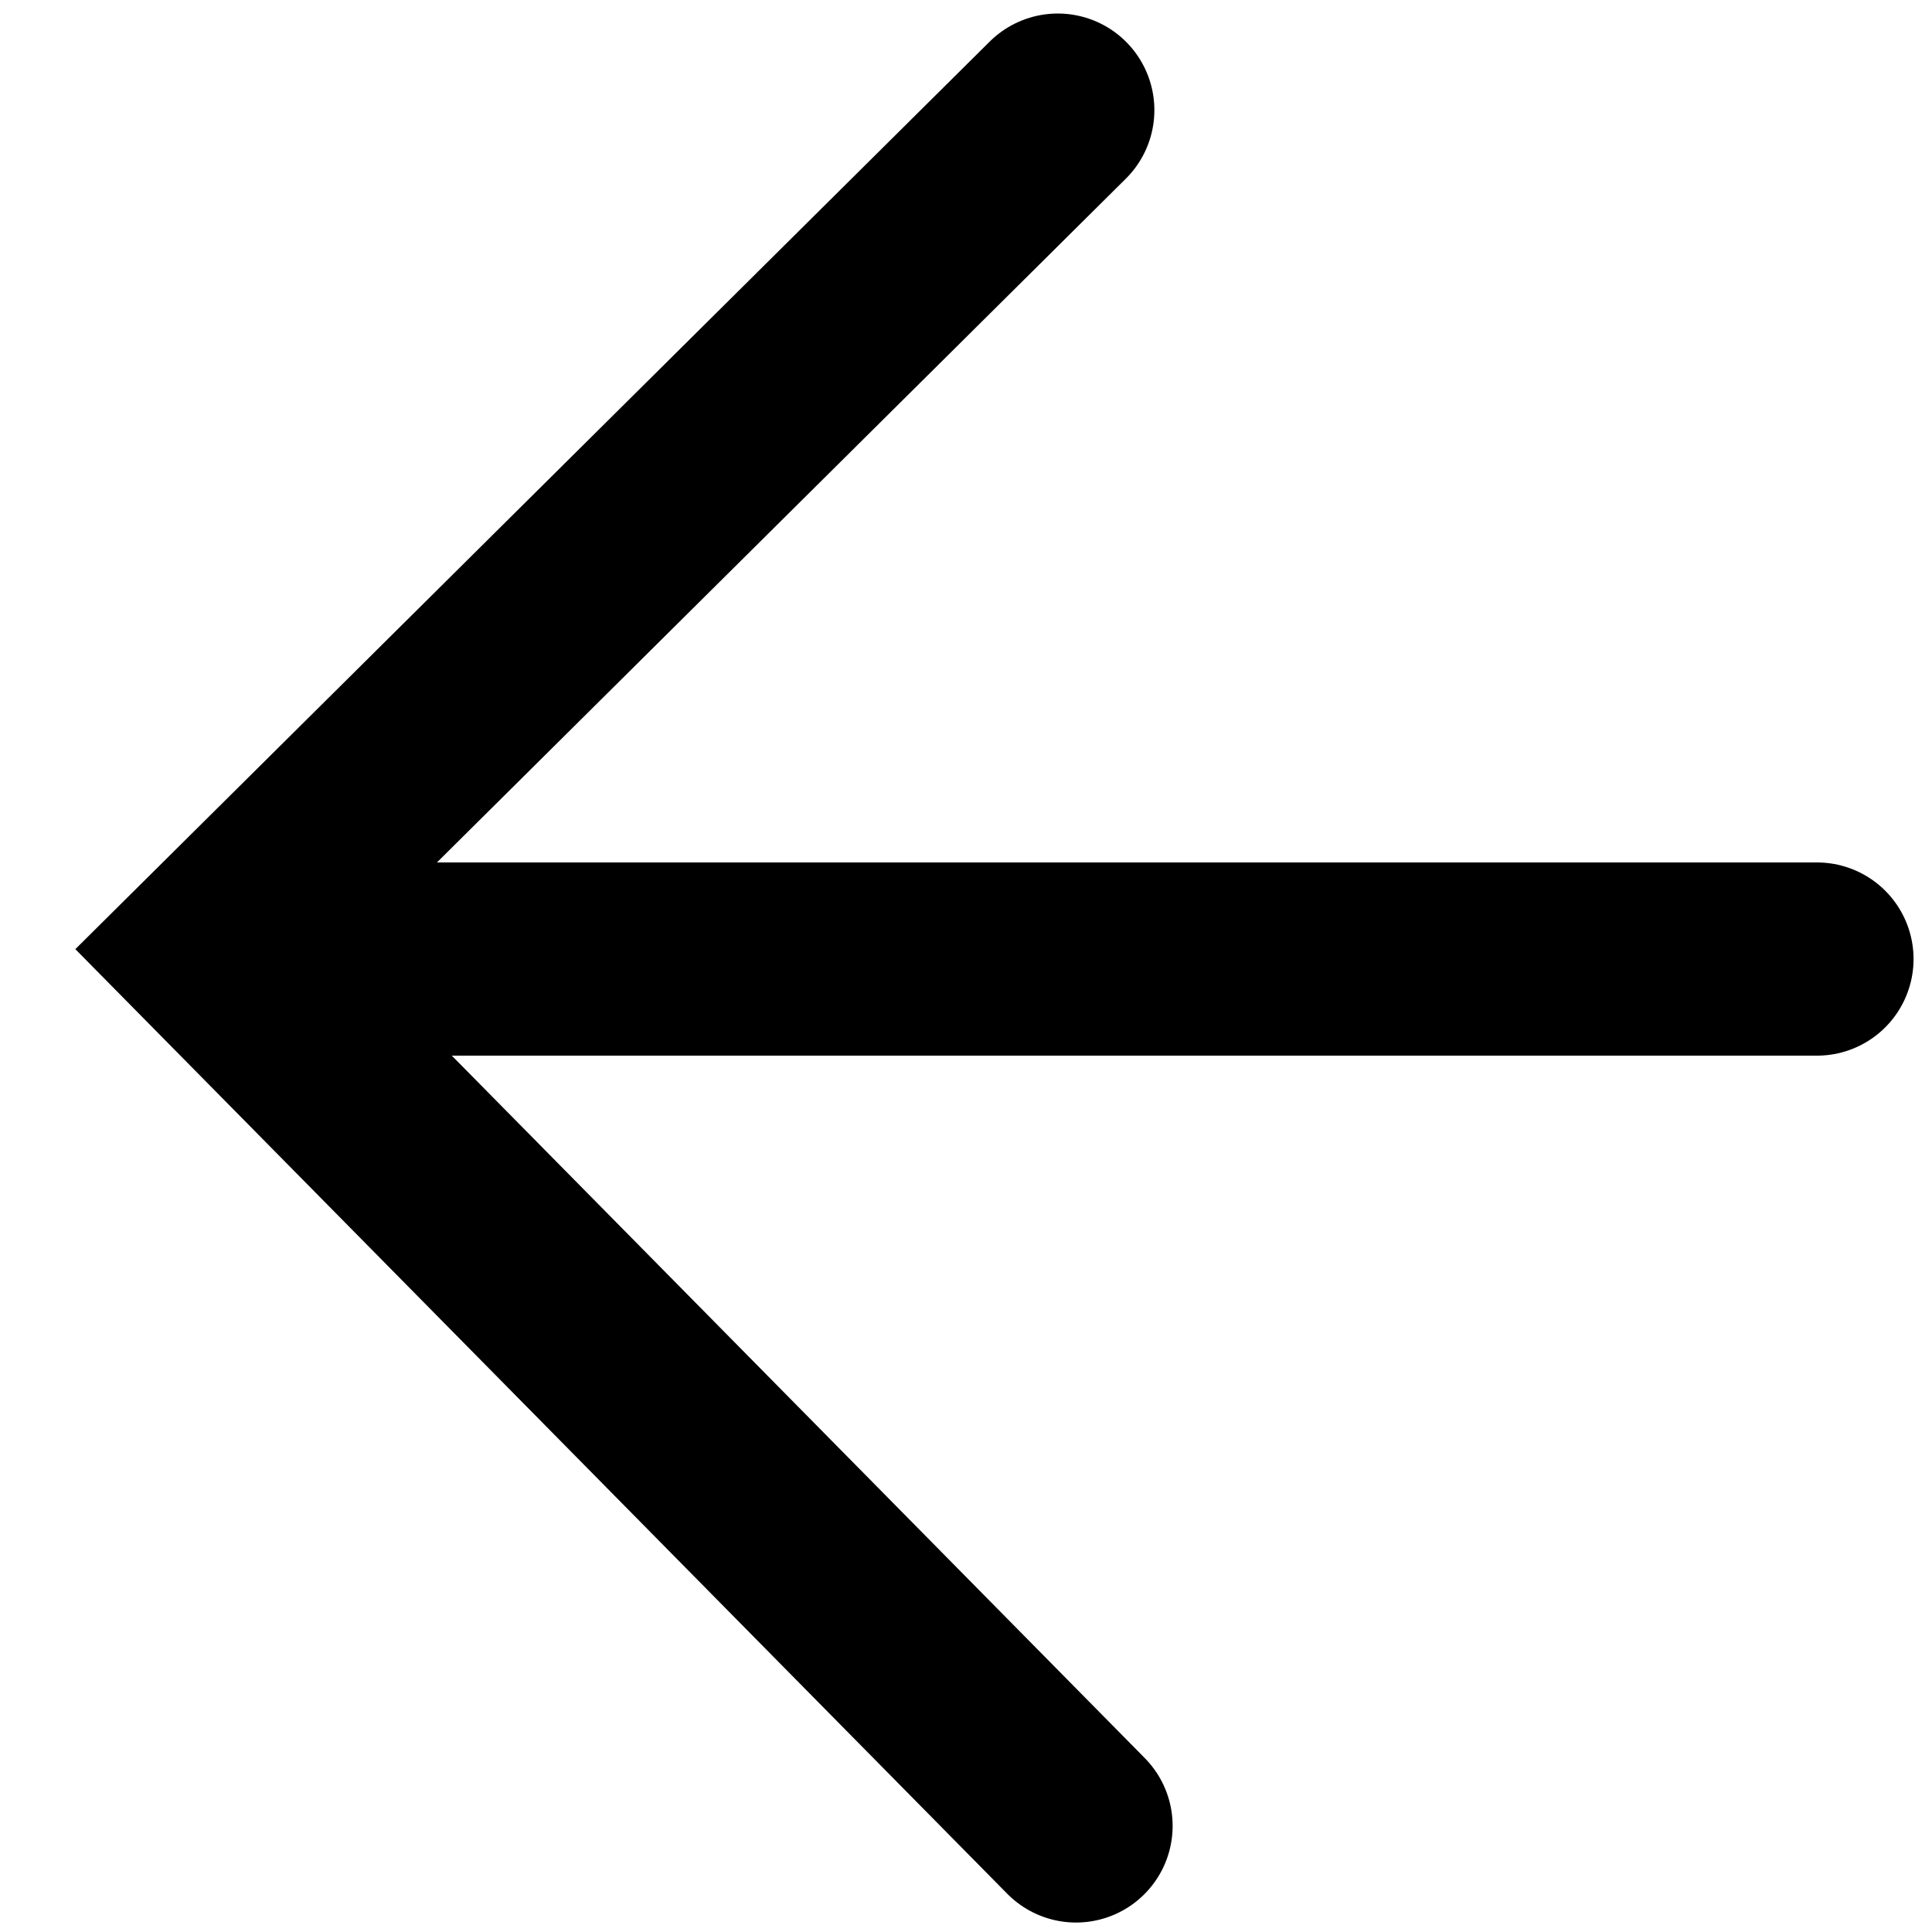 <svg width="20" height="20" viewBox="0 0 20 20" fill="none" xmlns="http://www.w3.org/2000/svg">
<path d="M11.139 18.902L2.192 9.833L10.95 1.14" stroke="black" stroke-width="2" stroke-linecap="round"/>
<line x1="3.193" y1="9.928" x2="18.809" y2="9.928" stroke="black" stroke-width="2" stroke-linecap="round"/>
</svg>
